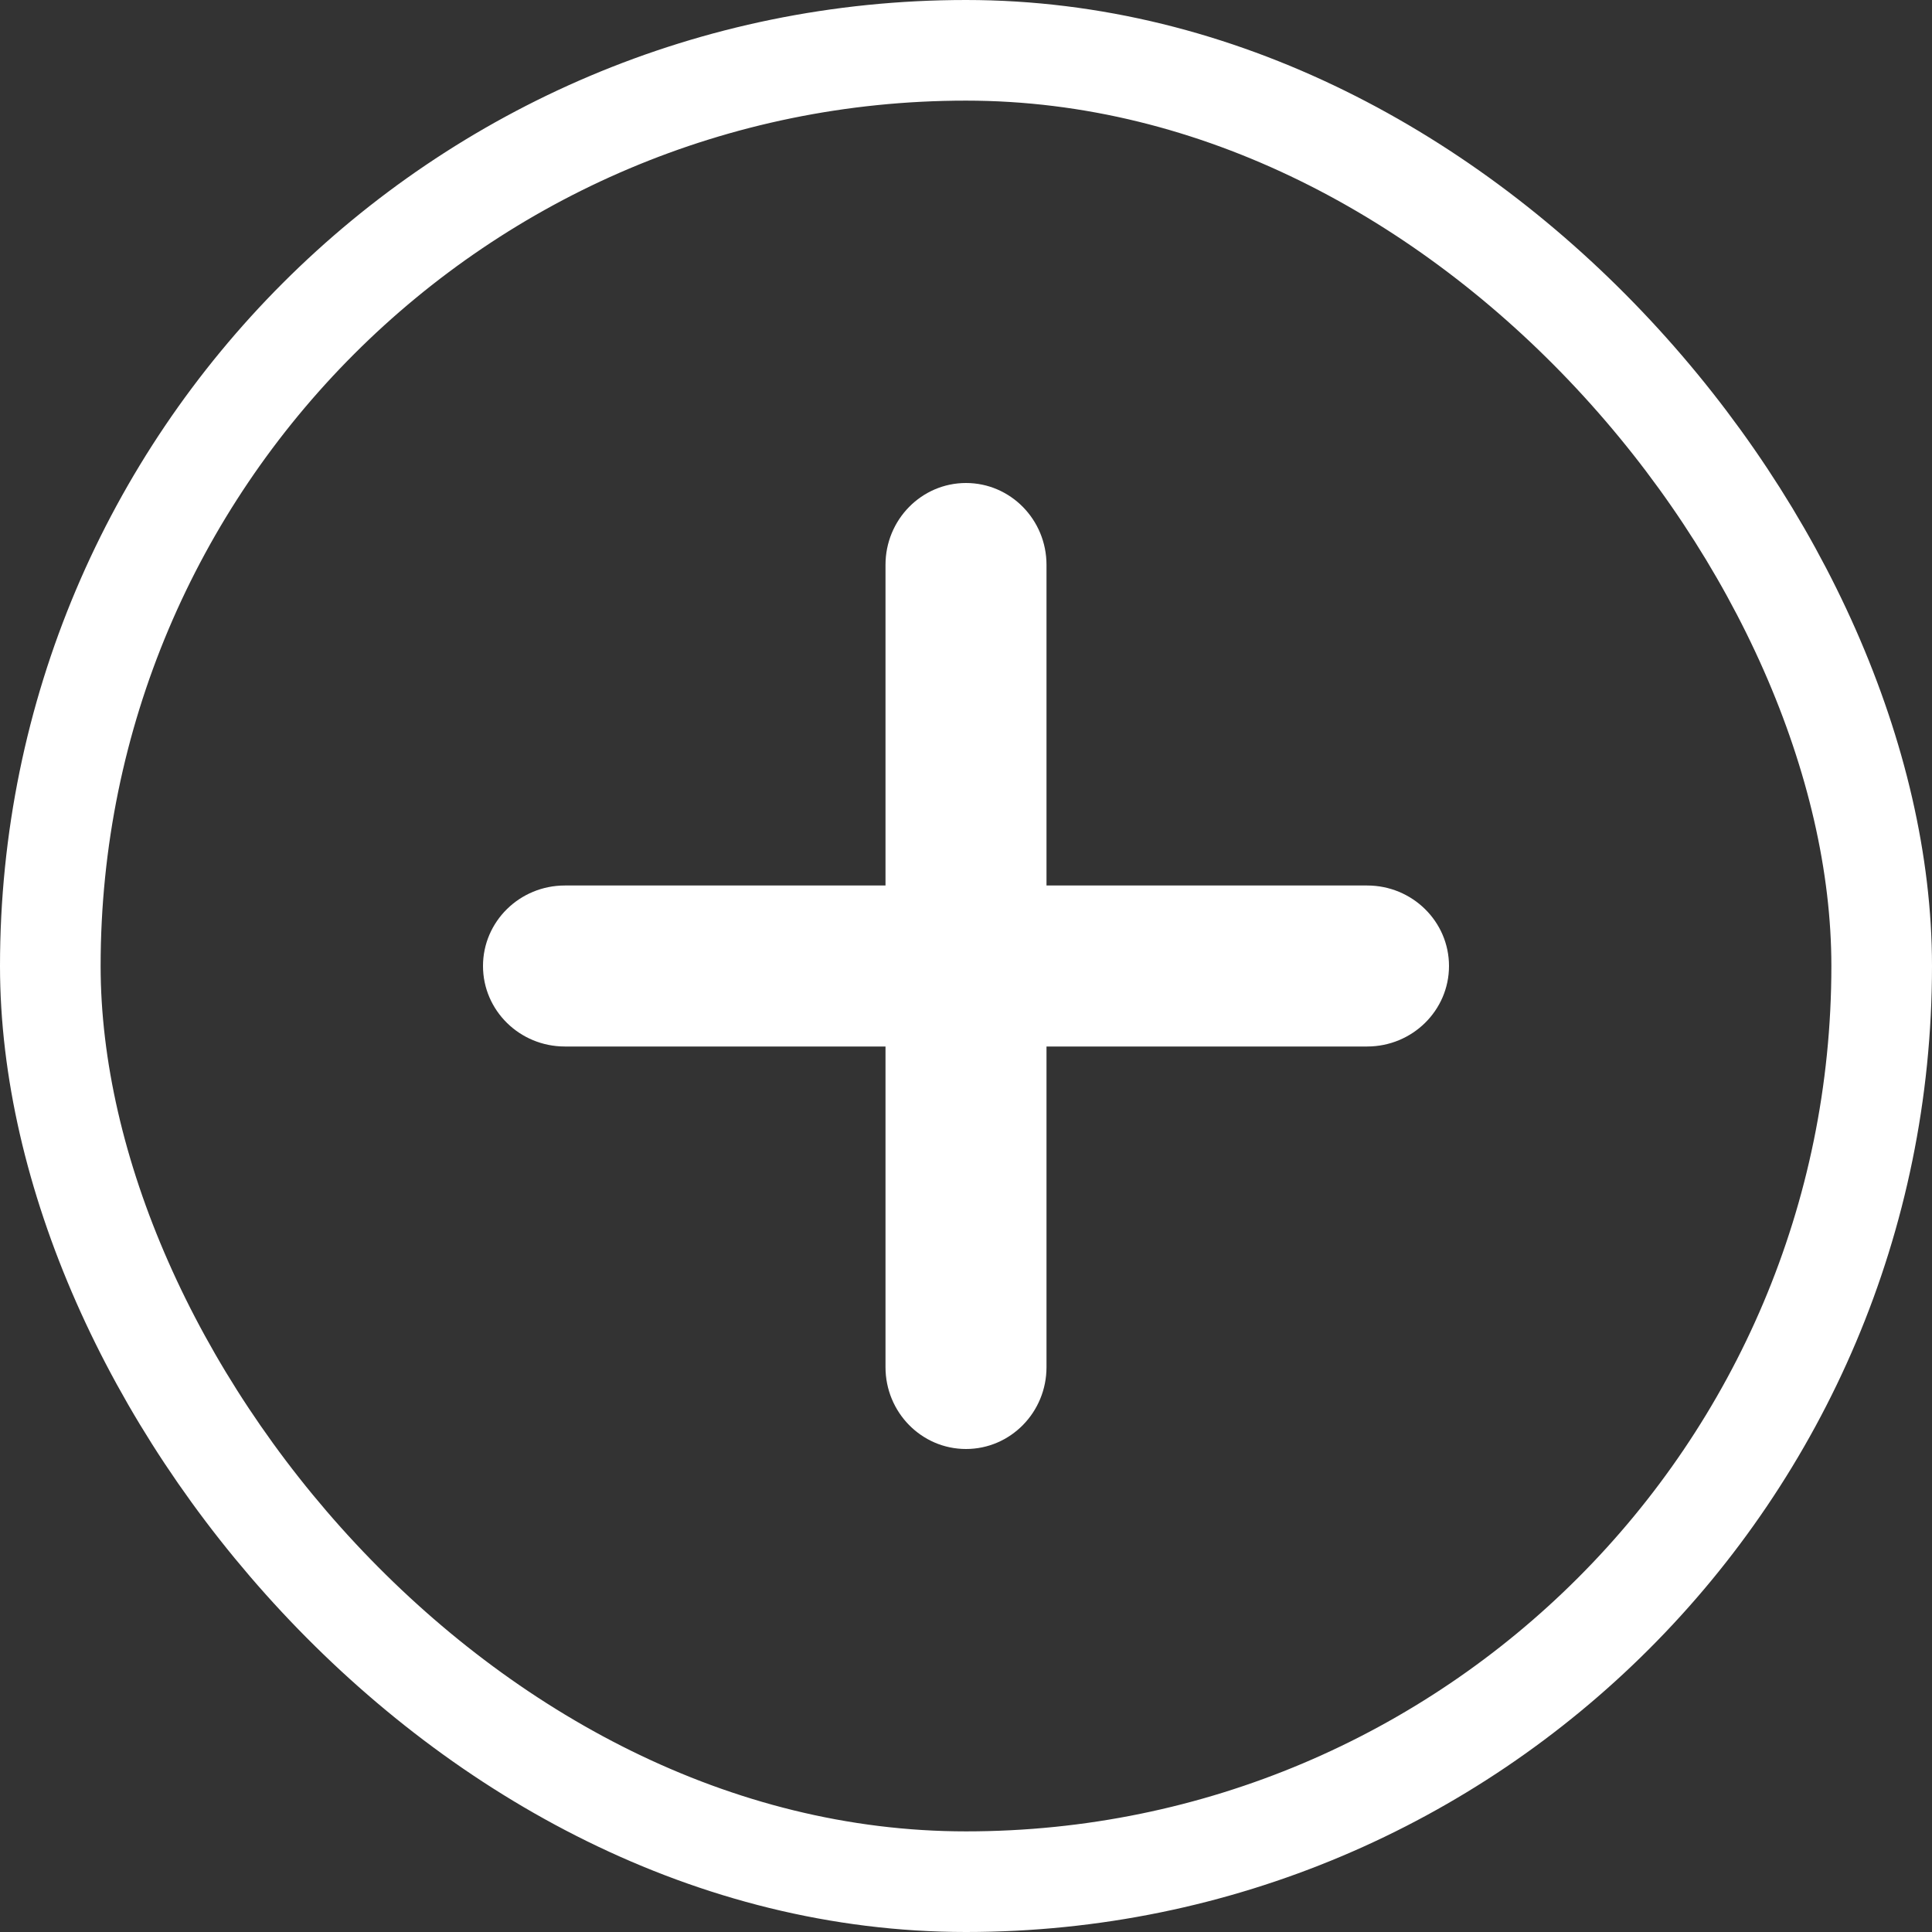 <svg width="24" height="24" viewBox="0 0 24 24" fill="none" xmlns="http://www.w3.org/2000/svg">
    <rect x="0" y="0" width="24" height="24" fill="#333333" stroke="none"/>
    <rect x="0.625" y="0.625" width="22.75" height="22.75" rx="11.375" stroke="white" stroke-width="1.25"/>
    <path d="M7.017 13C6.455 13 6 12.552 6 12C6 11.448 6.455 11 7.017 11L16.983 11C17.545 11 18 11.448 18 12C18 12.552 17.545 13 16.983 13L7.017 13Z" fill="white"/>
    <path d="M13 16.983C13 17.545 12.552 18 12 18C11.448 18 11 17.545 11 16.983L11 7.017C11 6.455 11.448 6 12 6C12.552 6 13 6.455 13 7.017V16.983Z" fill="white"/>
</svg>
